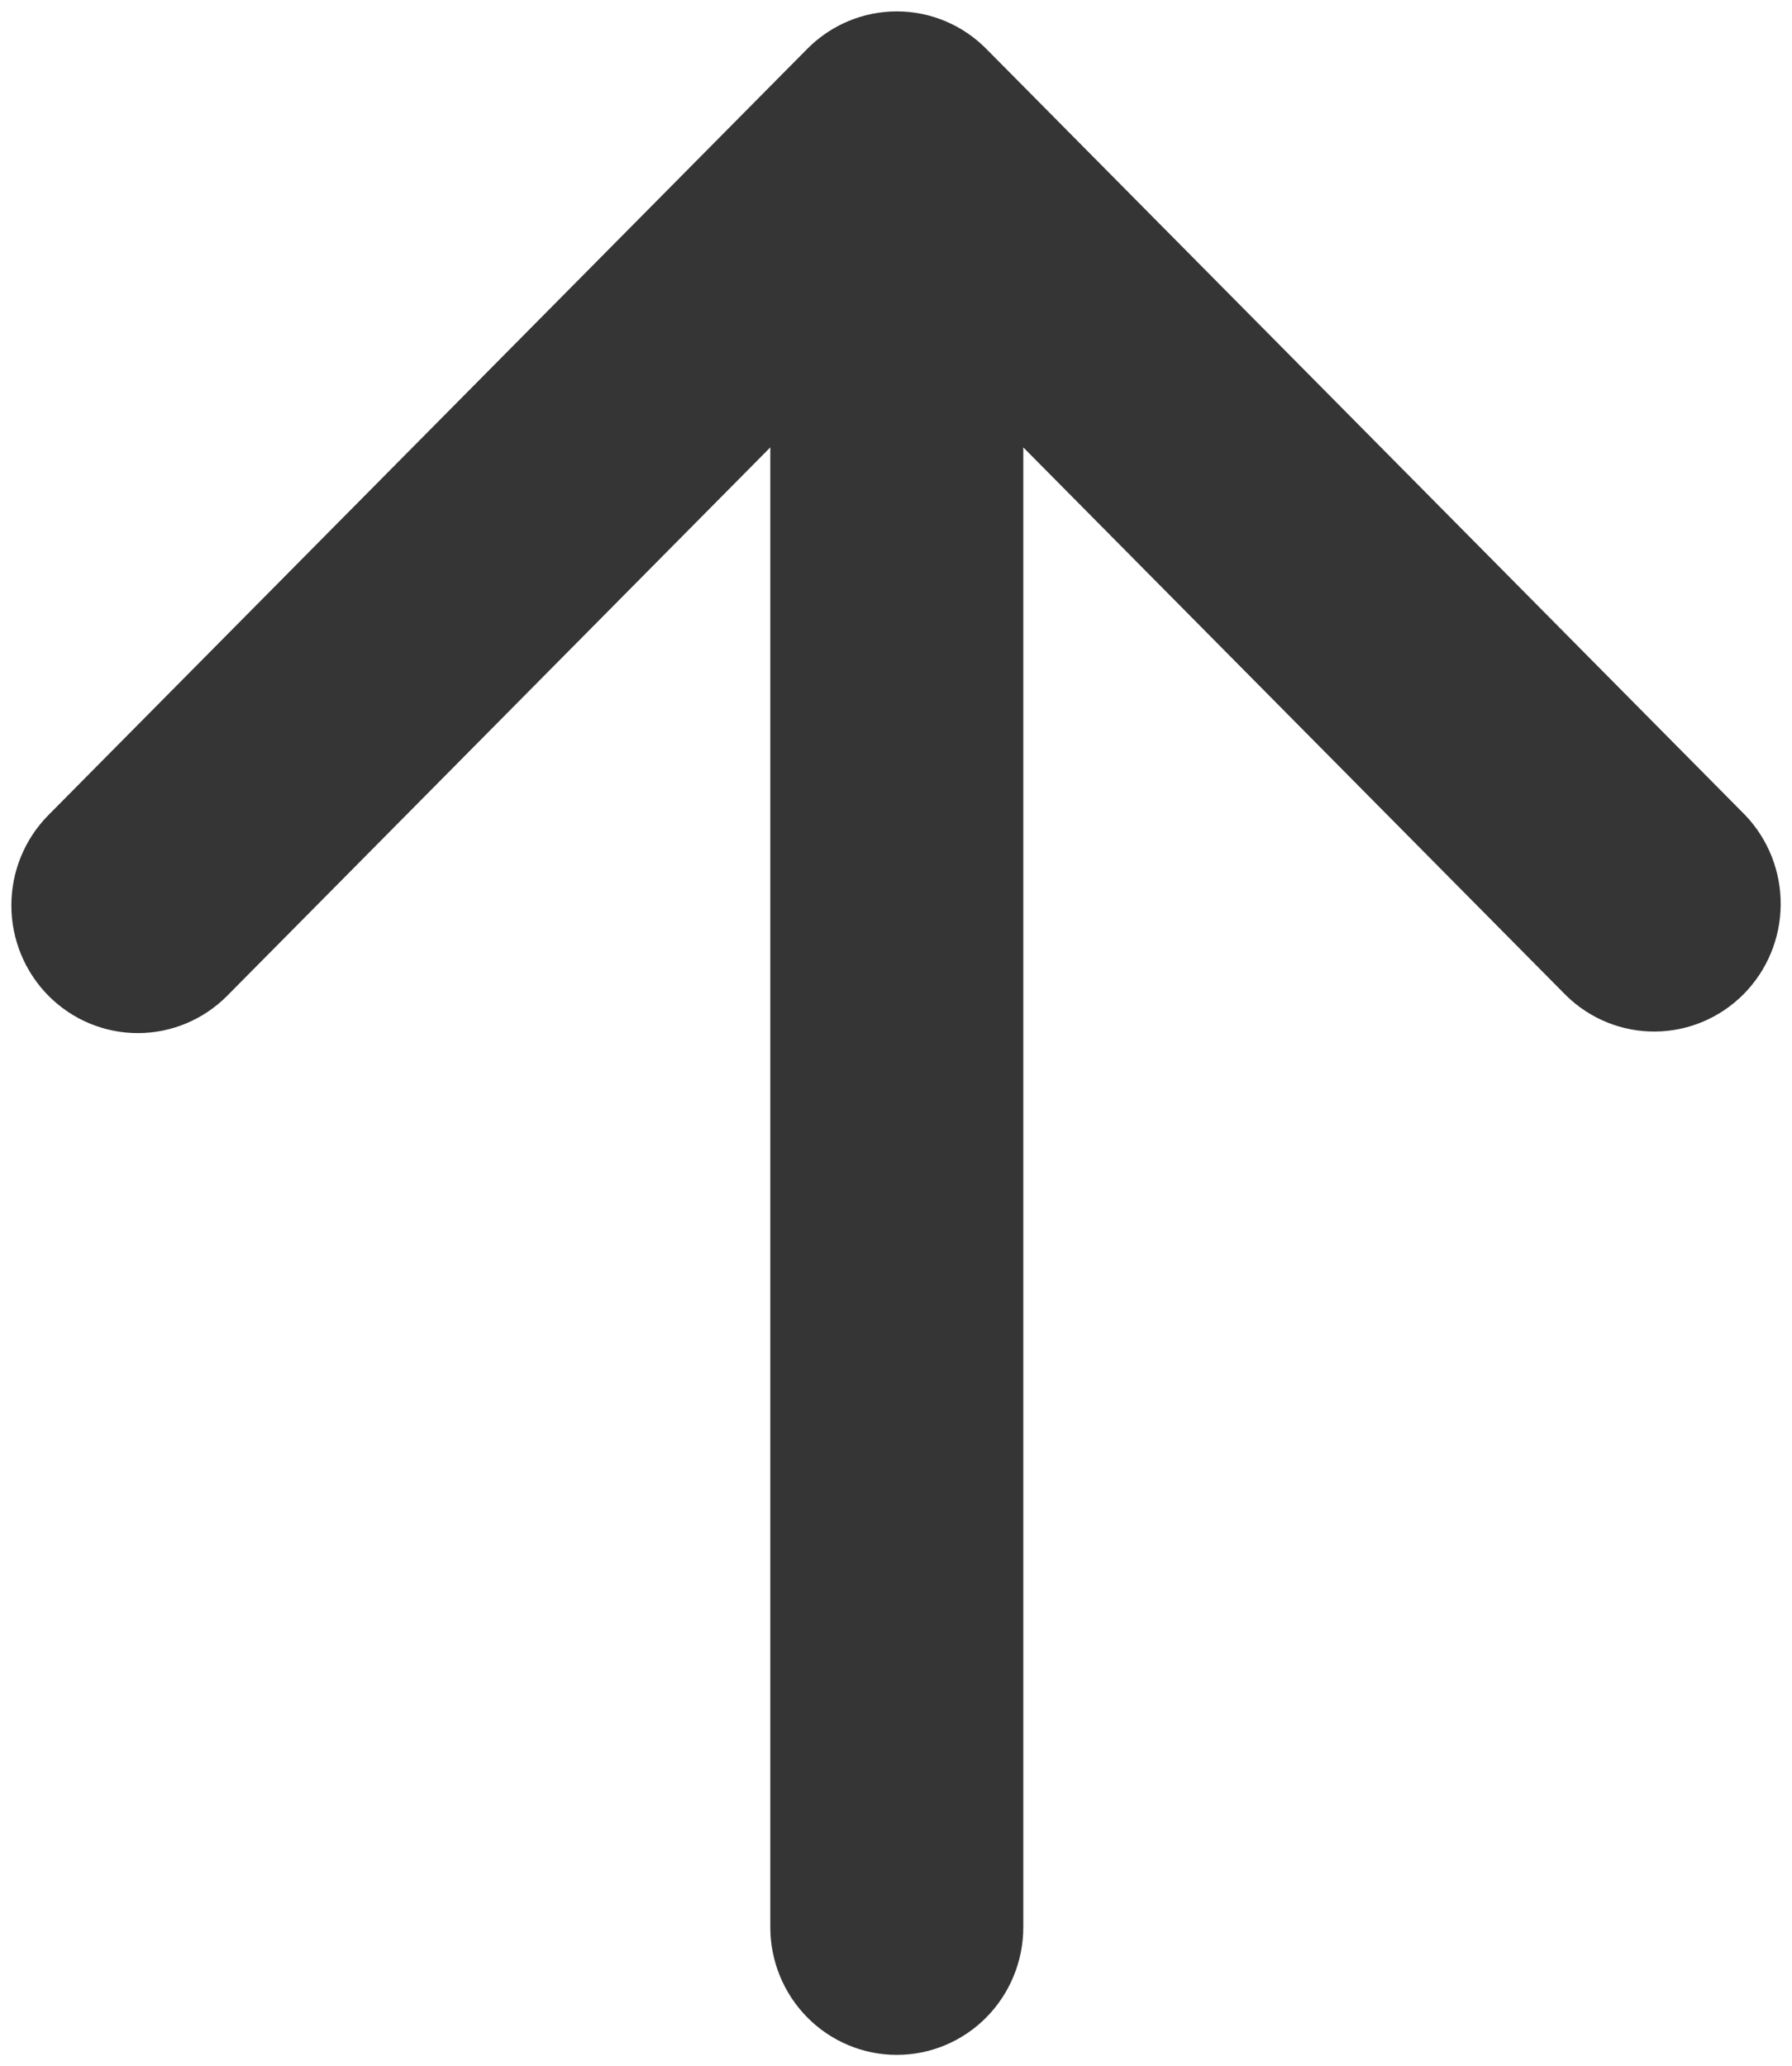 <svg width="85" height="98" viewBox="0 0 85 98" fill="none" xmlns="http://www.w3.org/2000/svg">
<path fill-rule="evenodd" clip-rule="evenodd" d="M2.296 47.225C1.171 46.089 0.539 44.548 0.539 42.942C0.539 41.336 1.171 39.795 2.296 38.659L38.295 2.313C39.421 1.178 40.947 0.54 42.538 0.54C44.129 0.54 45.654 1.178 46.779 2.313L82.779 38.659C83.873 39.802 84.477 41.332 84.464 42.92C84.45 44.509 83.819 46.028 82.706 47.151C81.594 48.274 80.089 48.911 78.516 48.925C76.943 48.939 75.427 48.328 74.296 47.225L48.538 21.219L48.538 91.404C48.538 93.01 47.905 94.551 46.78 95.687C45.655 96.823 44.129 97.461 42.538 97.461C40.946 97.461 39.42 96.823 38.295 95.687C37.17 94.551 36.538 93.01 36.538 91.404L36.538 21.219L10.78 47.225C9.654 48.361 8.129 48.999 6.538 48.999C4.947 48.999 3.421 48.361 2.296 47.225Z" fill="#353535"/>
</svg>
